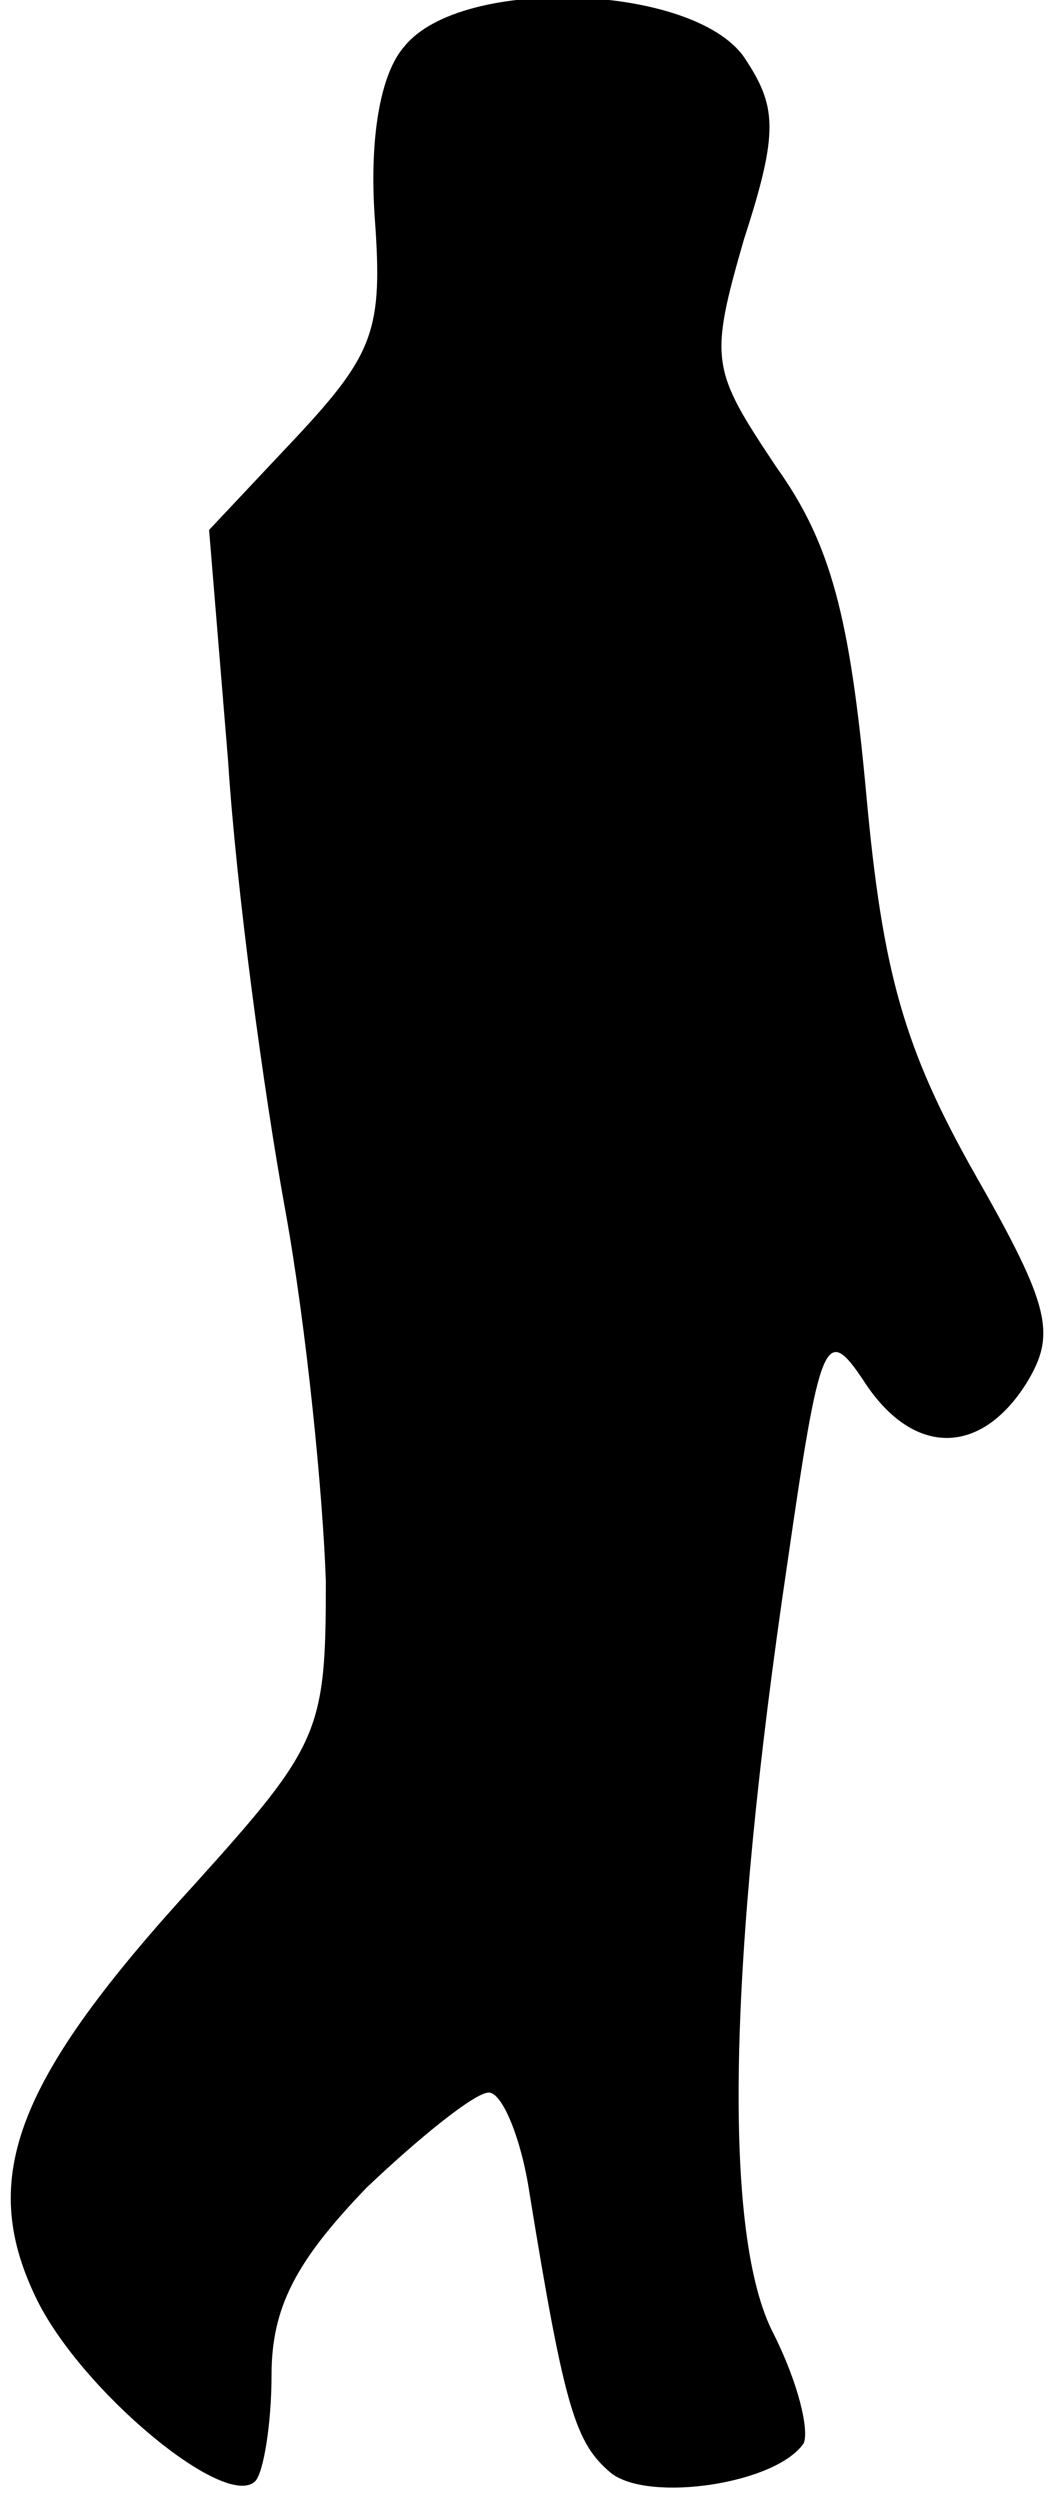 <?xml version="1.0" standalone="no"?>
<!DOCTYPE svg PUBLIC "-//W3C//DTD SVG 20010904//EN"
 "http://www.w3.org/TR/2001/REC-SVG-20010904/DTD/svg10.dtd">
<svg version="1.0" xmlns="http://www.w3.org/2000/svg"
 width="39pt" height="92pt" viewBox="0 0 39 92"
 preserveAspectRatio="xMidYMid meet">
<g transform="translate(0,92) scale(0.1,-0.1)"
fill="#000000" stroke="none">
<path fill="#000000" stroke="none" d="M149 903 c-9 -10 -13 -34 -11 -63 3
-41 0 -50 -29 -81 l-32 -34 7 -85 c3 -47 13 -121 21 -165 8 -44 14 -106 15
-137 0 -55 -2 -60 -48 -111 -66 -72 -80 -108 -59 -152 16 -34 70 -79 81 -68 3
3 6 21 6 39 0 25 9 42 35 69 20 19 40 35 45 35 5 0 12 -17 15 -37 13 -80 17
-92 30 -103 14 -11 61 -4 71 11 2 5 -2 22 -11 40 -19 36 -17 136 5 284 12 83
14 88 28 67 18 -28 43 -28 60 -1 11 18 9 28 -19 77 -26 46 -34 74 -40 140 -6
65 -13 92 -33 120 -24 36 -25 39 -12 84 13 40 12 49 0 67 -19 27 -104 30 -125
4z"/>
</g>
</svg>
